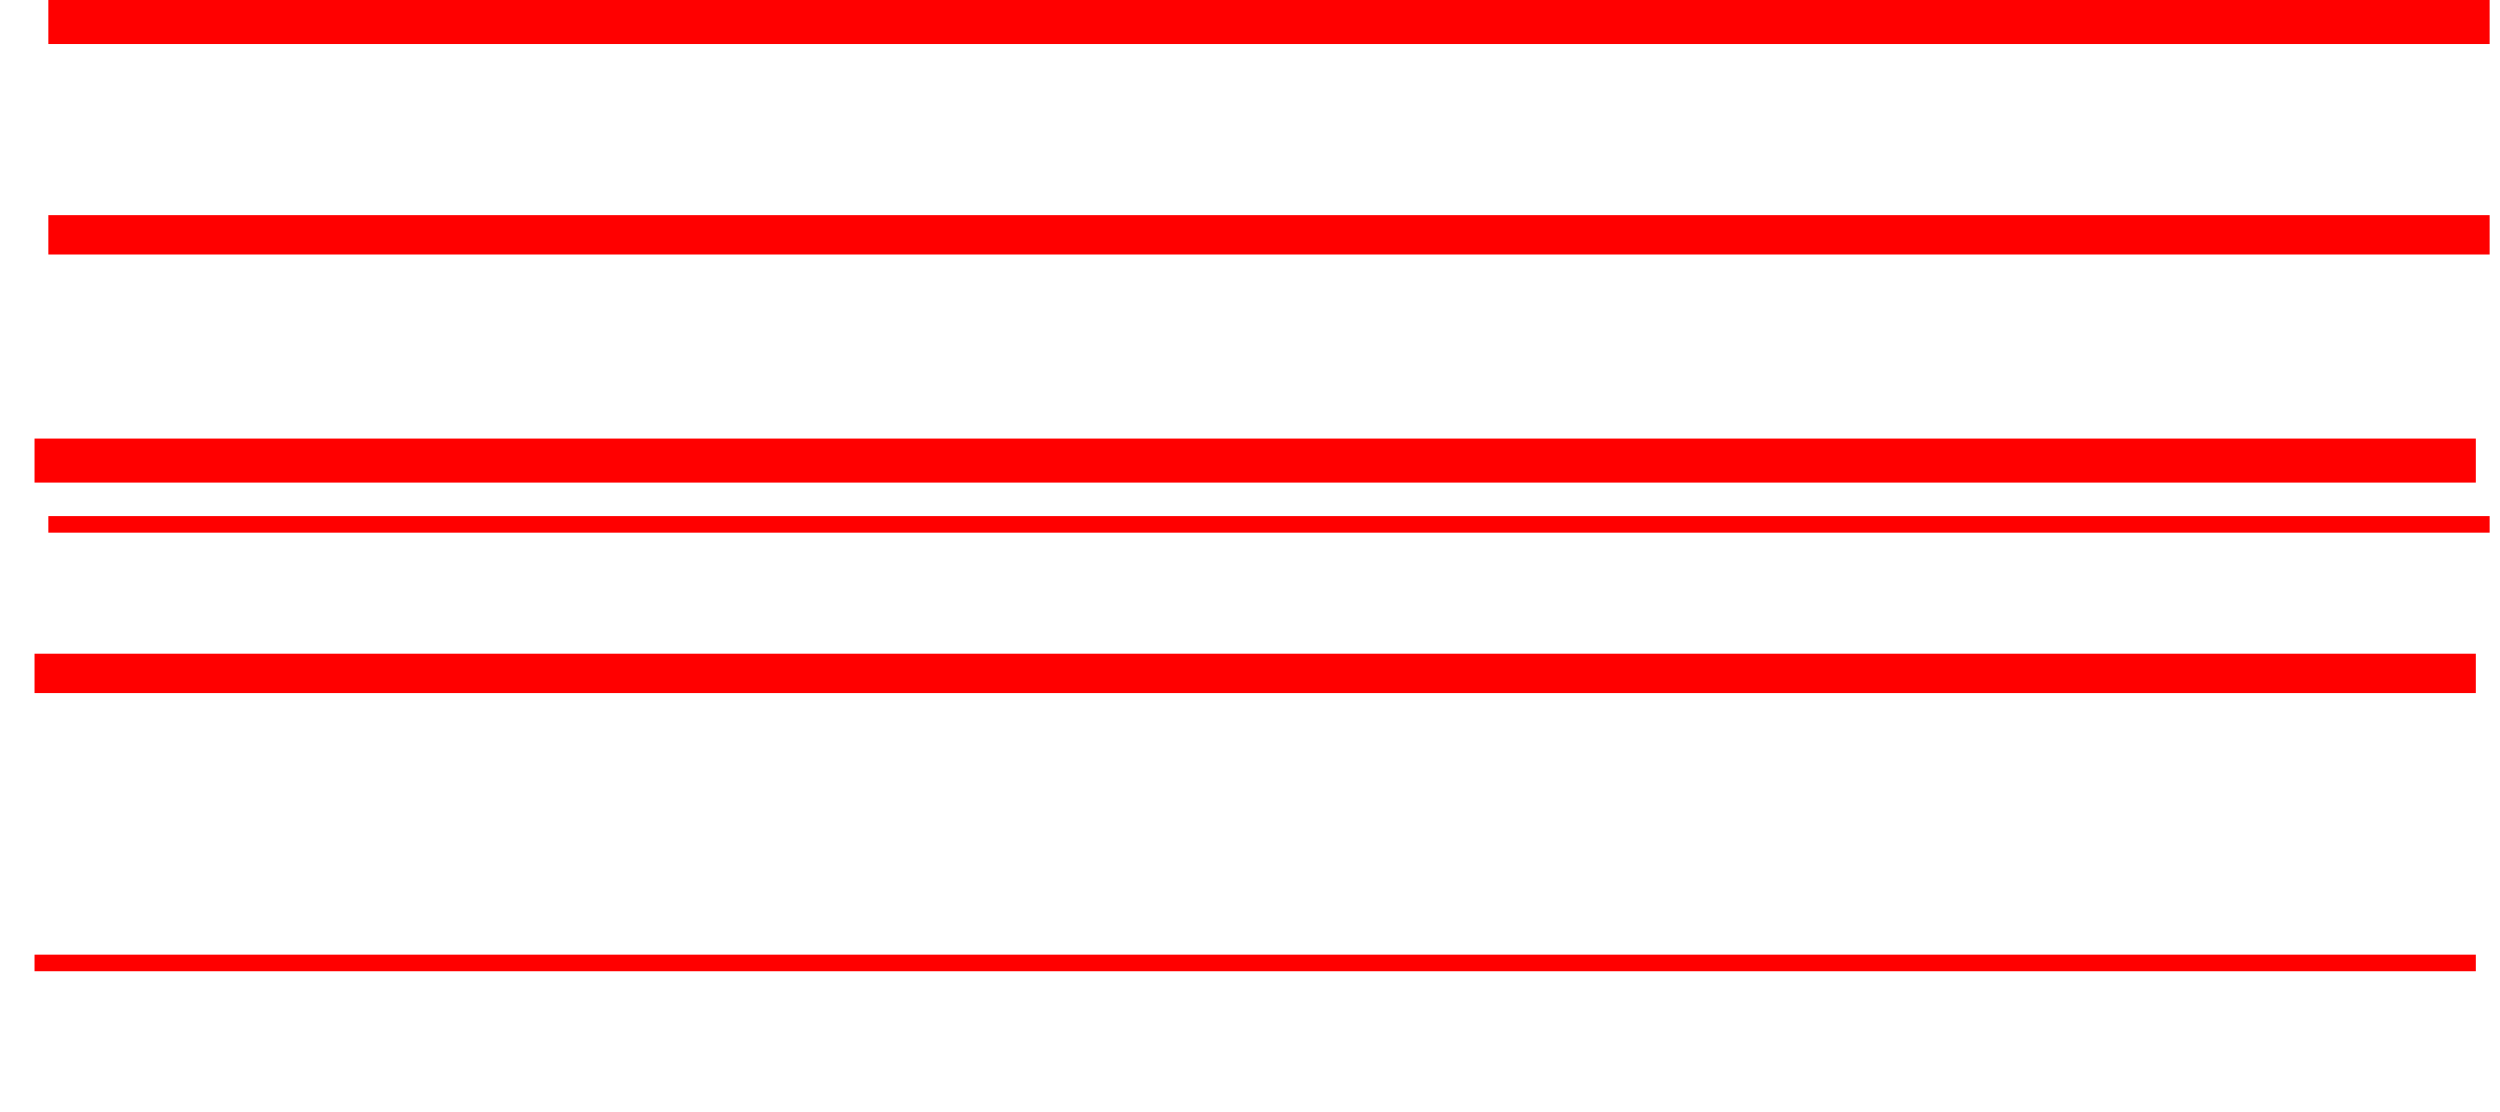 <?xml version="1.0" encoding="UTF-8" standalone="no"?>
<svg xmlns:xlink="http://www.w3.org/1999/xlink" height="322.15px" width="723.95px" xmlns="http://www.w3.org/2000/svg">
  <g transform="matrix(1.0, 0.0, 0.0, 1.0, 341.95, 120.25)">
    <path d="M-327.95 -120.25 L-327.95 -107.5 379.0 -107.5 379.0 -120.25 -327.95 -120.25 -327.95 -107.5 379.0 -107.5 379.0 -120.25 -327.95 -120.25 -327.95 -107.5 379.0 -107.5 379.0 -120.25 -327.95 -120.25 -327.95 -107.5 379.0 -107.5 379.0 -120.25 -327.95 -120.25 -327.95 -107.5 379.0 -107.5 379.0 -120.25 -327.95 -120.25 M-327.95 29.2 L-327.95 34.0 379.0 34.0 379.0 29.2 -327.95 29.2 M-327.95 -57.95 L-327.95 -46.55 379.0 -46.55 379.0 -57.95 -327.95 -57.95 M-331.95 6.75 L-331.95 19.5 375.0 19.5 375.0 6.75 -331.95 6.75 M-331.95 156.2 L-331.95 161.0 375.0 161.0 375.0 156.2 -331.95 156.2 M-331.95 69.05 L-331.95 80.45 375.0 80.45 375.0 69.05 -331.95 69.05" fill="#ff0000" fill-rule="evenodd" stroke="none">
      <animate attributeName="fill" dur="2s" repeatCount="indefinite" values="#ff0000;#ff0001"/>
      <animate attributeName="fill-opacity" dur="2s" repeatCount="indefinite" values="1.0;1.0"/>
      <animate attributeName="d" dur="2s" repeatCount="indefinite" values="M-327.95 -120.25 L-327.95 -107.5 379.0 -107.5 379.0 -120.25 -327.95 -120.25 -327.95 -107.5 379.0 -107.5 379.0 -120.25 -327.95 -120.25 -327.95 -107.5 379.0 -107.5 379.0 -120.25 -327.95 -120.25 -327.95 -107.5 379.0 -107.5 379.0 -120.25 -327.95 -120.25 -327.95 -107.5 379.0 -107.5 379.0 -120.25 -327.95 -120.25 M-327.95 29.2 L-327.95 34.0 379.0 34.0 379.0 29.2 -327.95 29.2 M-327.95 -57.95 L-327.95 -46.55 379.0 -46.55 379.0 -57.95 -327.95 -57.95 M-331.95 6.75 L-331.95 19.5 375.0 19.5 375.0 6.75 -331.95 6.75 M-331.95 156.2 L-331.95 161.0 375.0 161.0 375.0 156.2 -331.95 156.2 M-331.95 69.05 L-331.95 80.45 375.0 80.45 375.0 69.05 -331.95 69.05;M-324.95 -102.45 L-324.95 -94.0 382.0 -94.0 382.0 -102.45 -324.95 -102.45 -324.95 -105.45 382.0 -105.45 382.0 -111.0 -324.95 -111.0 -327.95 70.5 379.0 70.5 379.0 64.95 -327.95 64.95 -327.95 81.95 379.0 81.95 379.0 73.5 -327.95 73.5 -327.95 25.95 379.0 25.95 379.0 8.95 -327.95 8.95 M-330.95 184.9 L-330.95 201.9 376.0 201.9 376.0 184.9 -330.95 184.9 M-338.95 -69.05 L-338.95 -64.45 368.0 -64.45 368.0 -69.05 -338.95 -69.05 M-338.95 -58.45 L-338.95 -52.05 368.0 -52.05 368.0 -58.45 -338.95 -58.45 M-341.95 117.5 L-341.95 123.9 365.0 123.9 365.0 117.5 -341.95 117.5 M-341.95 106.9 L-341.95 111.5 365.0 111.5 365.0 106.9 -341.95 106.9"/>
    </path>
    <path d="M-331.95 69.05 L375.0 69.05 375.0 80.45 -331.95 80.45 -331.95 69.05 M-331.95 156.2 L375.0 156.2 375.0 161.0 -331.95 161.0 -331.95 156.2 M-331.95 6.75 L375.0 6.75 375.0 19.5 -331.95 19.5 -331.95 6.75 M-327.95 -57.95 L379.0 -57.95 379.0 -46.55 -327.95 -46.55 -327.95 -57.95 M-327.95 29.2 L379.0 29.2 379.0 34.0 -327.95 34.0 -327.95 29.2 M-327.95 -120.25 L379.0 -120.25 379.0 -107.5 -327.95 -107.5 -327.95 -120.25 379.0 -120.25 379.0 -107.5 -327.95 -107.5 -327.95 -120.25 379.0 -120.25 379.0 -107.5 -327.95 -107.5 -327.95 -120.25 379.0 -120.25 379.0 -107.5 -327.95 -107.5 -327.95 -120.25 379.0 -120.25 379.0 -107.5 -327.95 -107.5 -327.95 -120.25" fill="none" stroke="#000000" stroke-linecap="round" stroke-linejoin="round" stroke-opacity="0.0" stroke-width="1.0">
      <animate attributeName="stroke" dur="2s" repeatCount="indefinite" values="#000000;#000001"/>
      <animate attributeName="stroke-width" dur="2s" repeatCount="indefinite" values="0.0;0.0"/>
      <animate attributeName="fill-opacity" dur="2s" repeatCount="indefinite" values="0.0;0.0"/>
      <animate attributeName="d" dur="2s" repeatCount="indefinite" values="M-331.95 69.05 L375.0 69.05 375.0 80.45 -331.95 80.45 -331.95 69.05 M-331.95 156.2 L375.0 156.2 375.0 161.0 -331.95 161.0 -331.95 156.2 M-331.95 6.75 L375.0 6.75 375.0 19.5 -331.95 19.5 -331.95 6.75 M-327.95 -57.95 L379.0 -57.95 379.0 -46.55 -327.95 -46.55 -327.95 -57.95 M-327.95 29.2 L379.0 29.2 379.0 34.0 -327.95 34.0 -327.95 29.2 M-327.95 -120.25 L379.0 -120.25 379.0 -107.5 -327.95 -107.5 -327.95 -120.25 379.0 -120.25 379.0 -107.5 -327.95 -107.5 -327.95 -120.25 379.0 -120.25 379.0 -107.5 -327.95 -107.5 -327.95 -120.25 379.0 -120.25 379.0 -107.5 -327.95 -107.5 -327.95 -120.25 379.0 -120.25 379.0 -107.5 -327.95 -107.5 -327.95 -120.25;M-341.95 106.9 L365.0 106.9 365.0 111.5 -341.95 111.5 -341.95 106.9 M-341.95 117.5 L365.0 117.5 365.0 123.9 -341.95 123.9 -341.95 117.5 M-338.95 -58.45 L368.0 -58.45 368.0 -52.05 -338.95 -52.05 -338.95 -58.45 M-338.95 -69.05 L368.0 -69.05 368.0 -64.45 -338.95 -64.45 -338.95 -69.05 M-330.95 184.9 L376.0 184.9 376.0 201.9 -330.95 201.9 -330.95 184.9 M-327.95 8.95 L379.0 8.95 379.0 25.95 -327.95 25.95 -327.95 8.95 379.0 73.5 379.0 81.95 -327.95 81.95 -327.95 73.5 379.0 64.95 379.0 70.5 -327.95 70.5 -327.95 64.95 382.0 -111.0 382.0 -105.45 -324.95 -105.45 -324.95 -111.0 382.0 -102.45 382.0 -94.0 -324.95 -94.0 -324.95 -102.45"/>
    </path>
  </g>
</svg>
